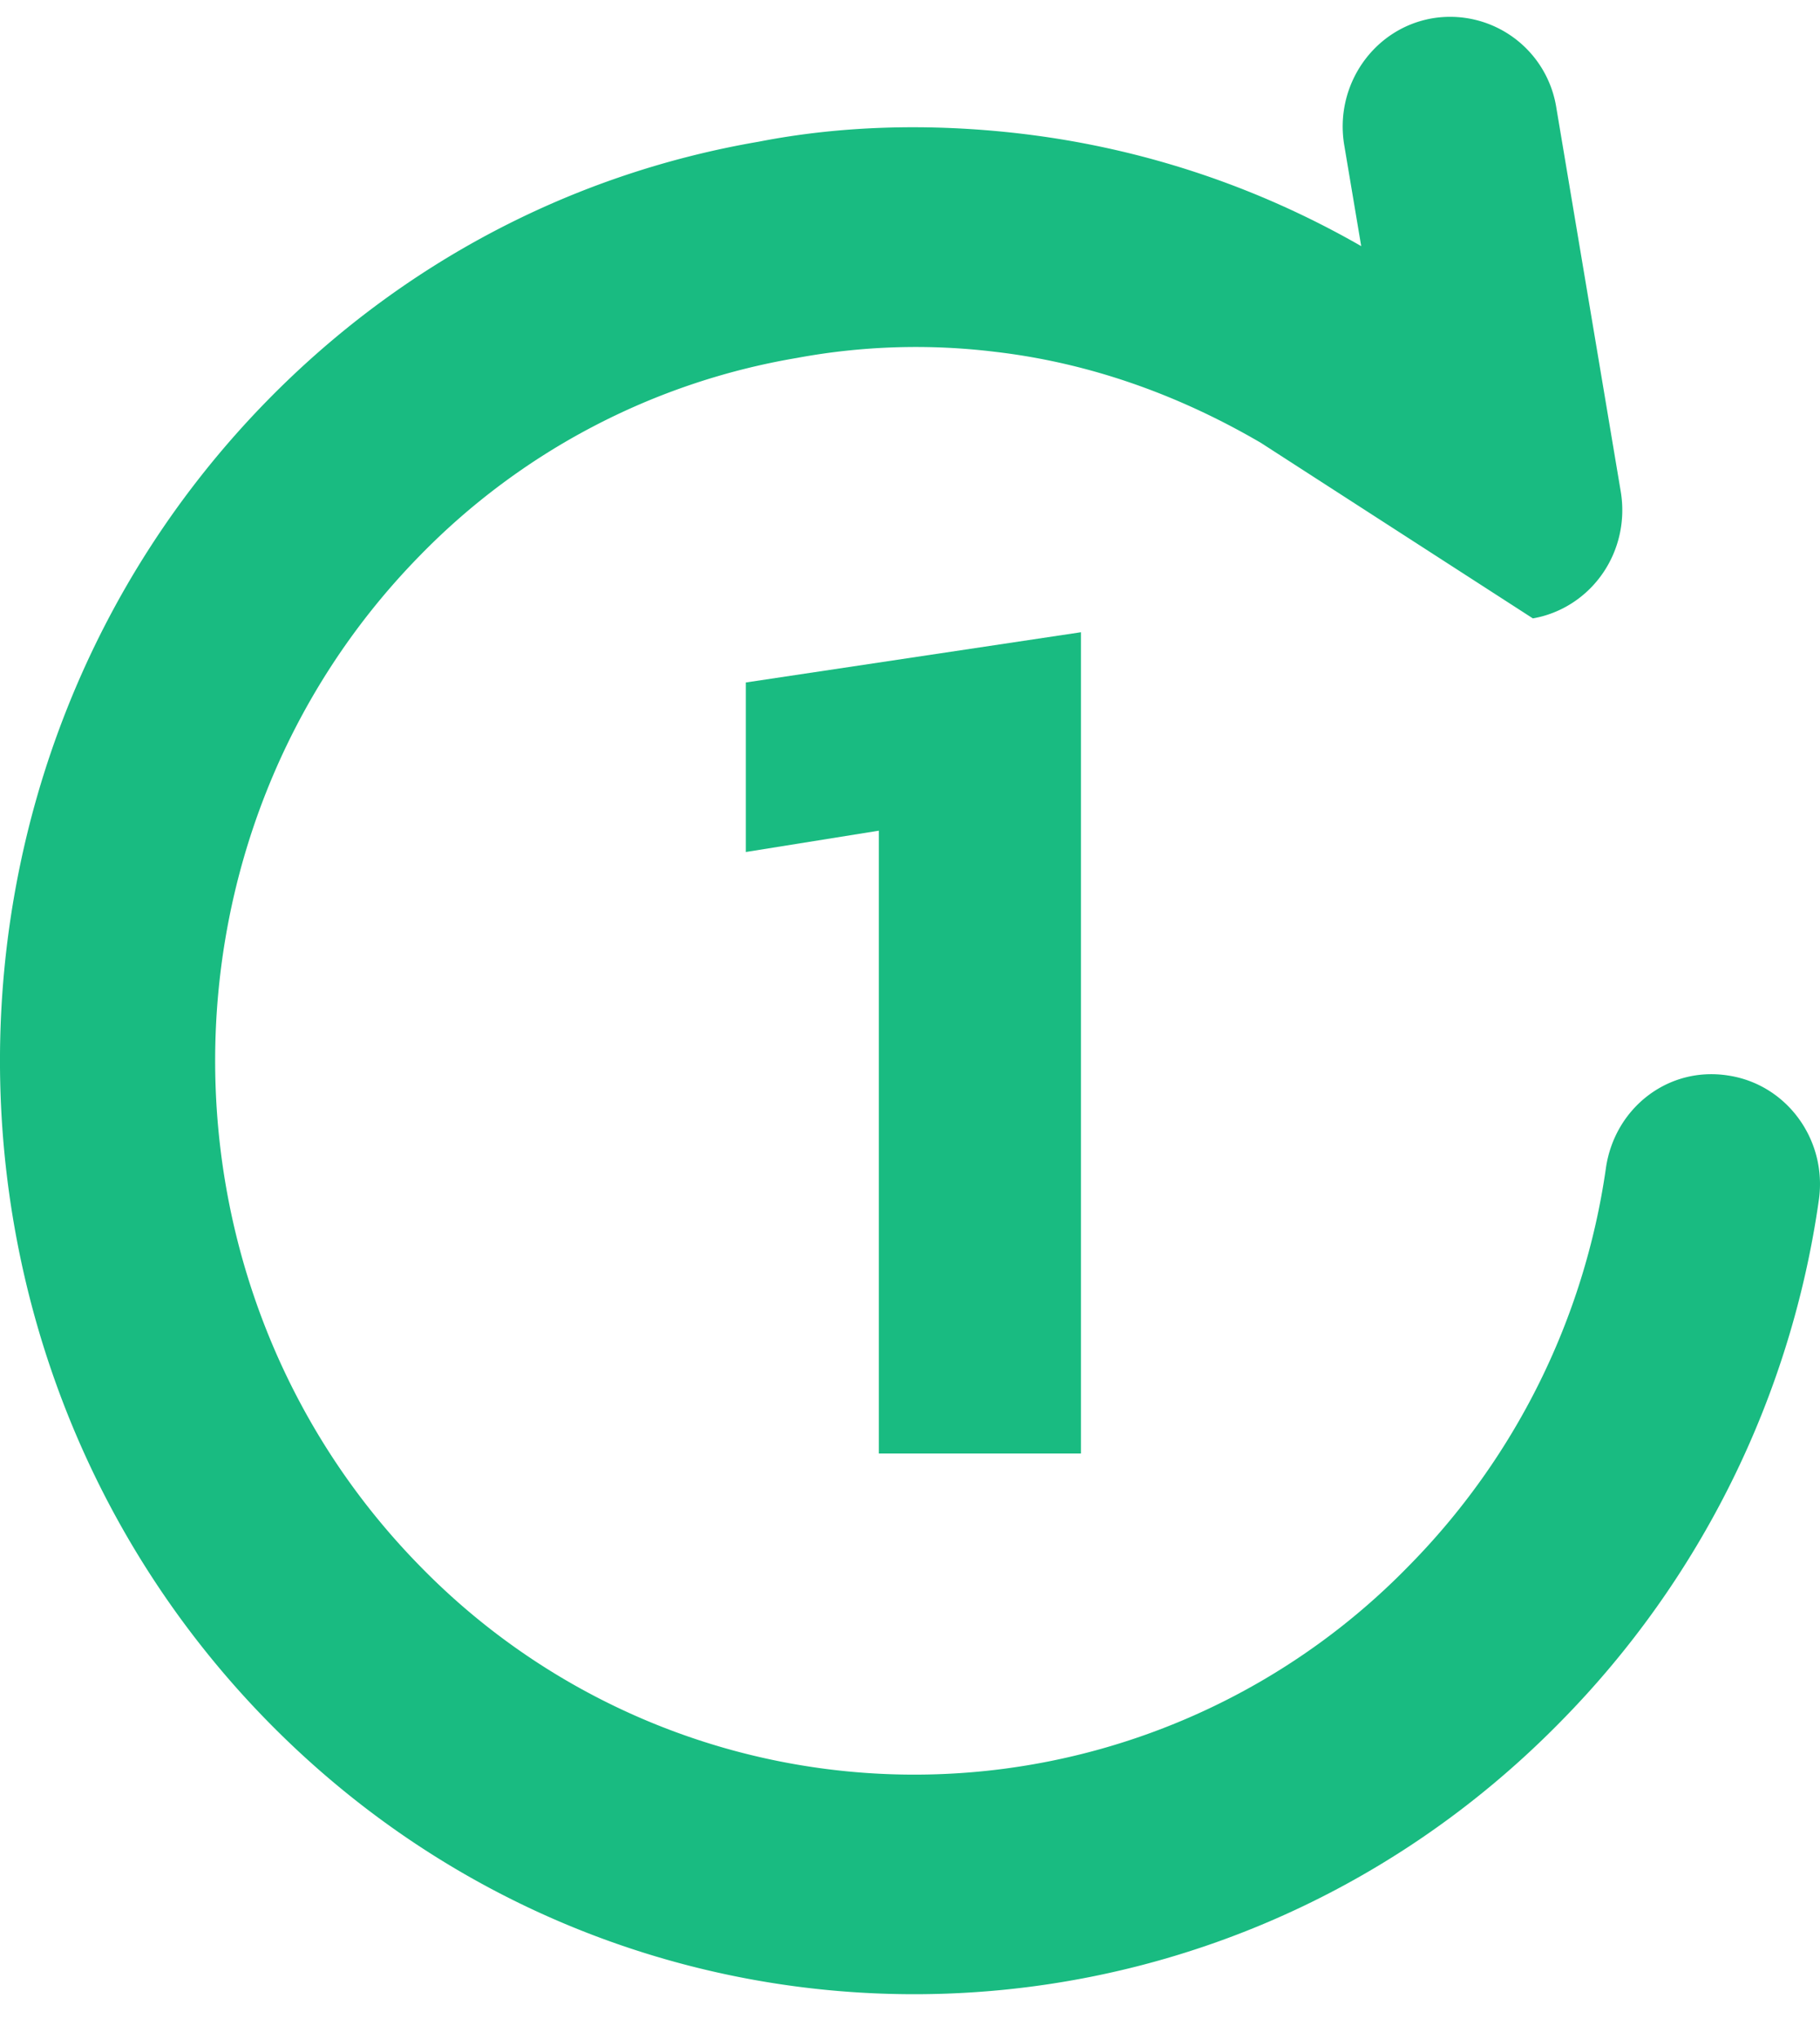 <svg viewBox="0 0 25 28" fill="none" xmlns="http://www.w3.org/2000/svg"><path d="M12.072 19.959v-8.552l-1.827.293V9.372l4.603-.69V19.96h-2.776z" fill="#19BB81"/><path d="M23.737 14.769c-.826-.129-1.56.45-1.678 1.273a9.734 9.734 0 0 1-2.706 5.46 9.482 9.482 0 0 1-13.588 0c-3.746-3.824-3.746-10.046 0-13.87a9.417 9.417 0 0 1 5.178-2.716 8.964 8.964 0 0 1 2.732-.084c1.311.154 2.532.599 3.646 1.25l3.735 2.41c.385-.067.73-.288.957-.615.227-.327.316-.732.25-1.127l-.884-5.266A1.477 1.477 0 0 0 19.672.252c-.804.14-1.345.92-1.207 1.742l.233 1.386c-1.43-.82-3.01-1.35-4.687-1.546-1.256-.146-2.474-.106-3.59.112-2.567.44-4.9 1.668-6.747 3.552-4.899 5-4.899 13.136 0 18.137 2.45 2.5 5.668 3.75 8.885 3.75 3.218 0 6.435-1.249 8.885-3.75a12.758 12.758 0 0 0 3.54-7.154c.119-.825-.44-1.592-1.247-1.712z" fill="#19BB81"/></svg>